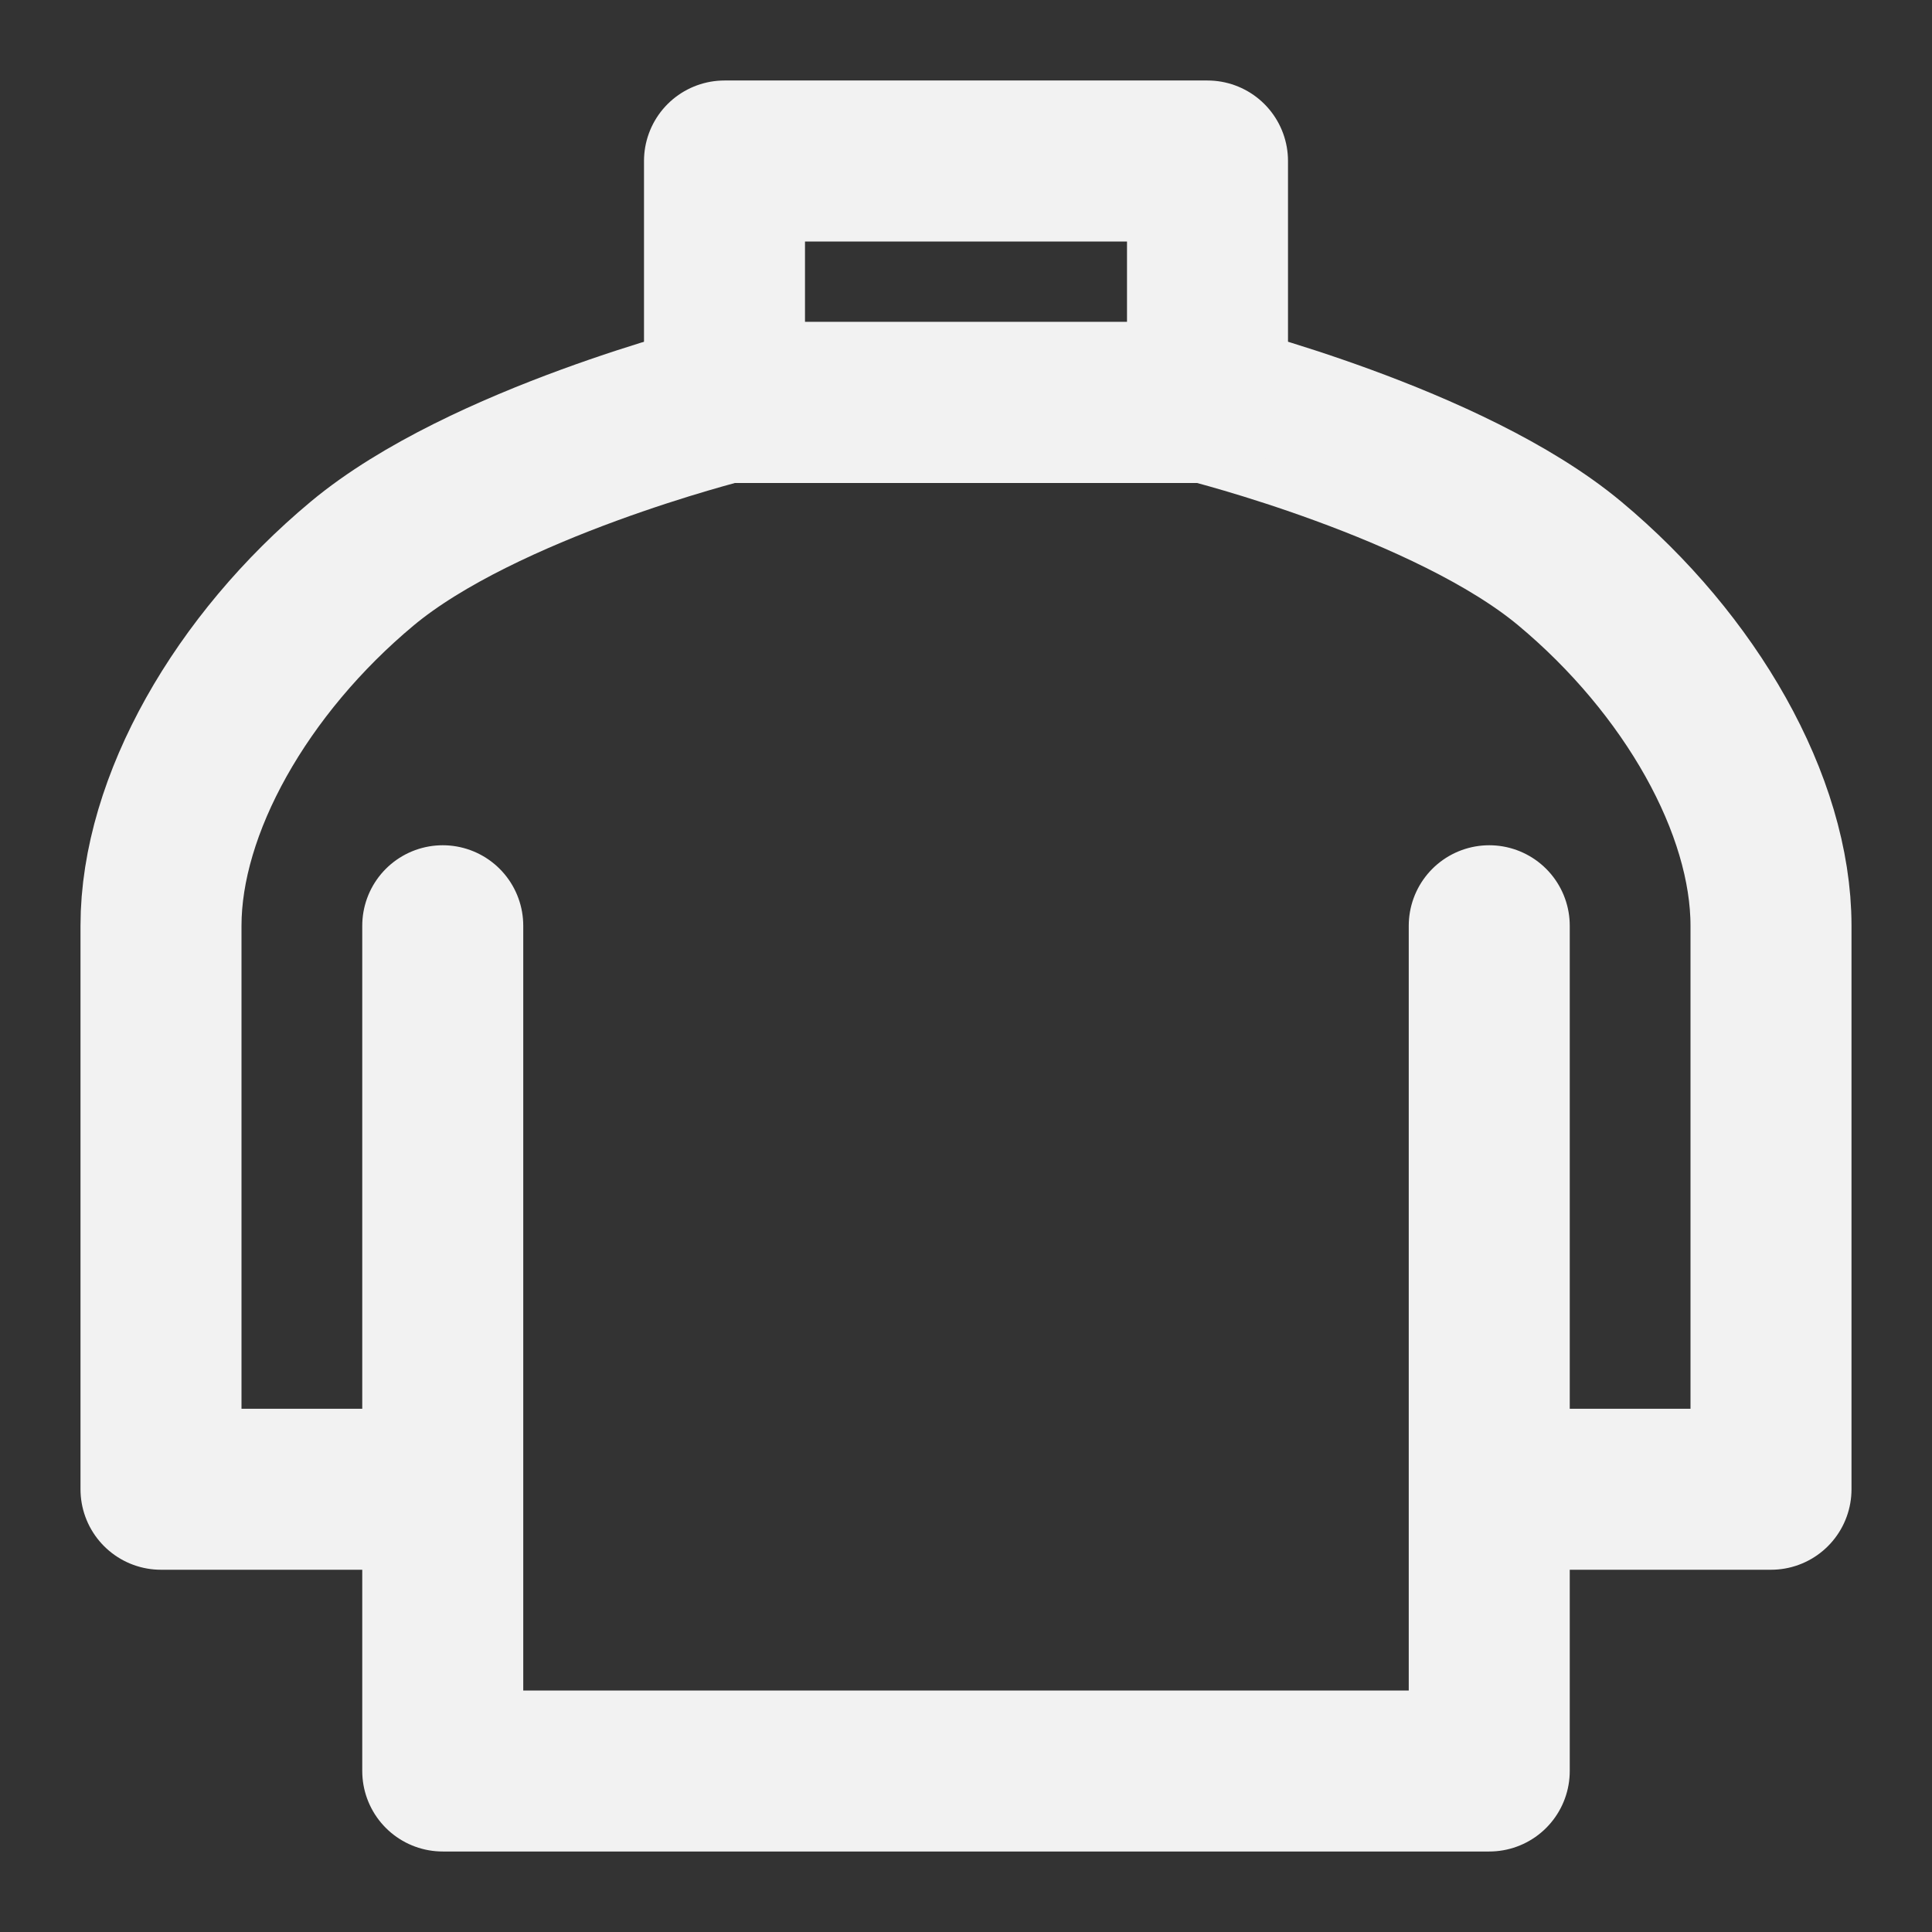 <?xml version="1.0" encoding="UTF-8"?><svg width="24" height="24" viewBox="0 0 48 48" fill="none" xmlns="http://www.w3.org/2000/svg"><rect x="0" y="0" width="48" height="48" fill="#333333" stroke="none"/><path d="M37 23V37M11 37V44H37V37M11 37H4V23C4 20 6 16.5 9 14C12 11.5 18 10 18 10H30C30 10 36 11.5 39 14C42 16.5 44 20 44 23V37H37M11 37V23" stroke="#F2F2F2" stroke-width="4" stroke-linecap="round" stroke-linejoin="round"/><path d="M30 10H18V4H30V10Z" fill="none" stroke="#F2F2F2" stroke-width="4" stroke-linecap="round" stroke-linejoin="round"/></svg>